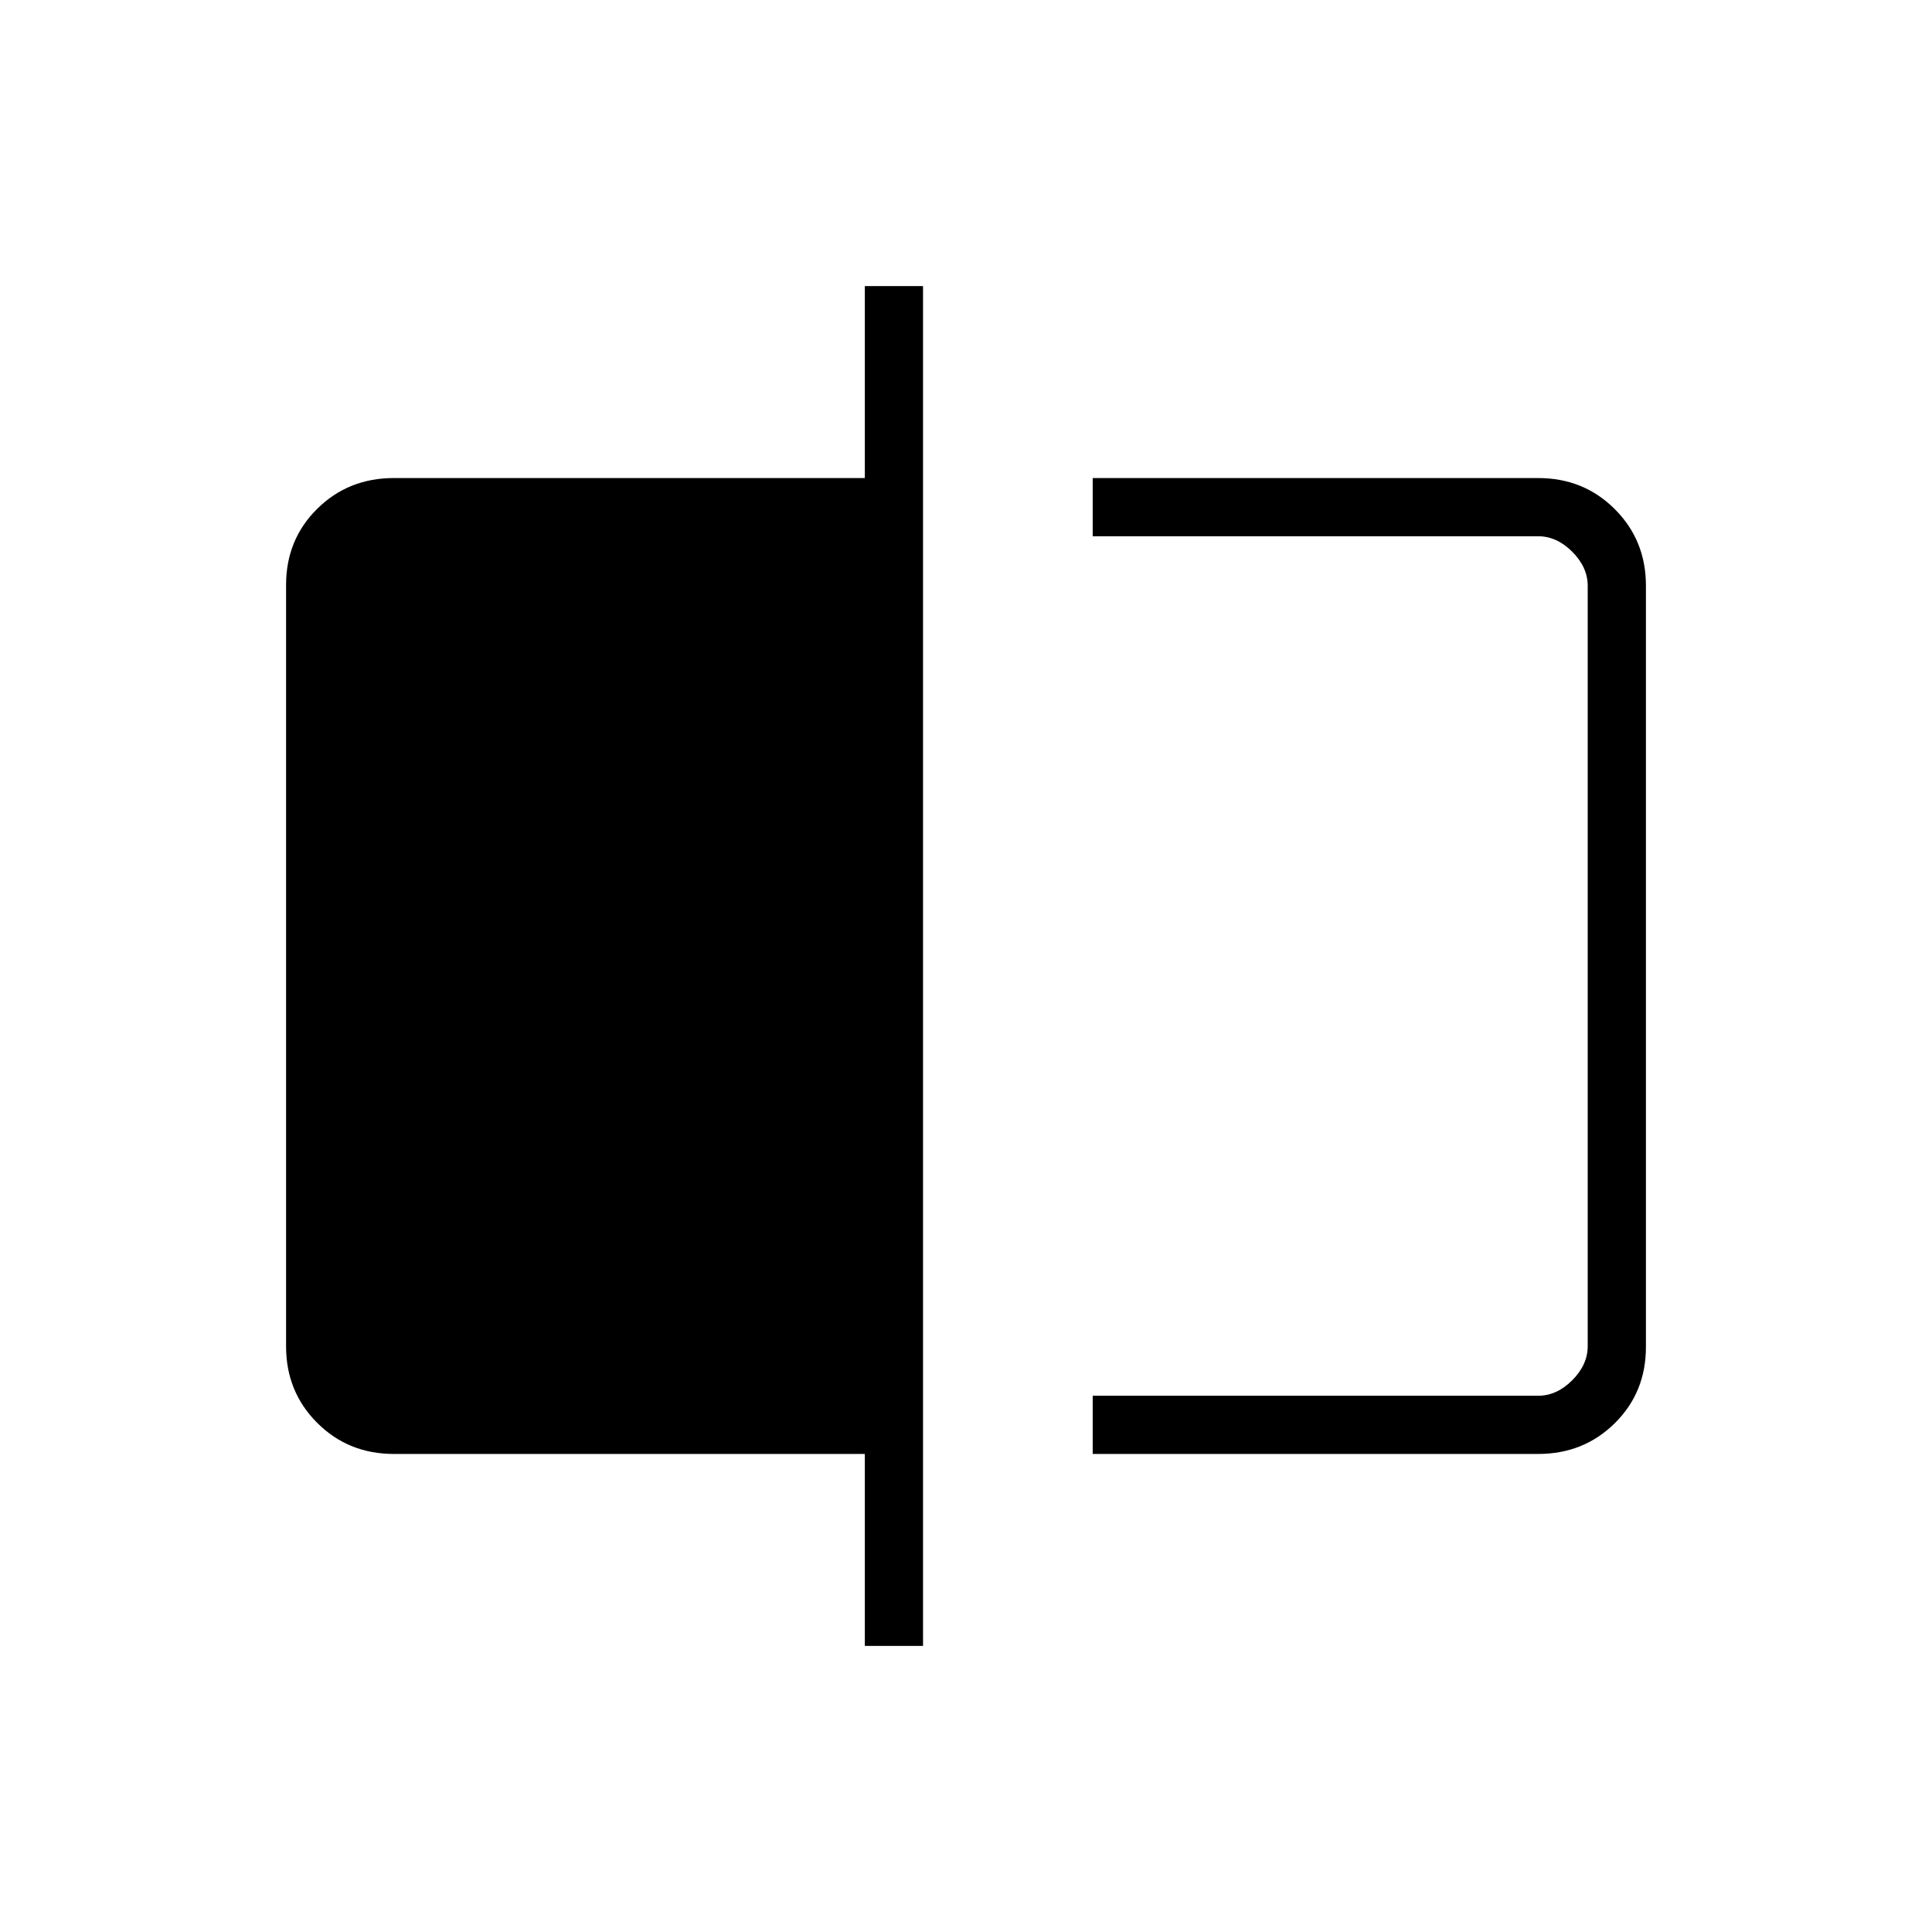 <svg xmlns="http://www.w3.org/2000/svg" height="20" viewBox="0 -960 960 960" width="20"><path d="M542.96-237.54v-28.92h221.35q9.23 0 16.92-7.69 7.69-7.7 7.69-16.93v-377.84q0-9.23-7.69-16.93-7.69-7.69-16.92-7.69H542.96v-28.92h221.35q22.64 0 38.09 15.46 15.45 15.46 15.45 37.97v378.39q0 22.5-15.45 37.8-15.45 15.3-38.09 15.3H542.96Zm-113.23 95.39v-95.39H195.69q-22.64 0-38.09-15.46-15.45-15.46-15.45-37.97v-378.39q0-22.5 15.45-37.8 15.45-15.3 38.09-15.3h234.04v-95.39h28.92v675.7h-28.92Zm359.19-551.39v427.08-427.08Z"/></svg>